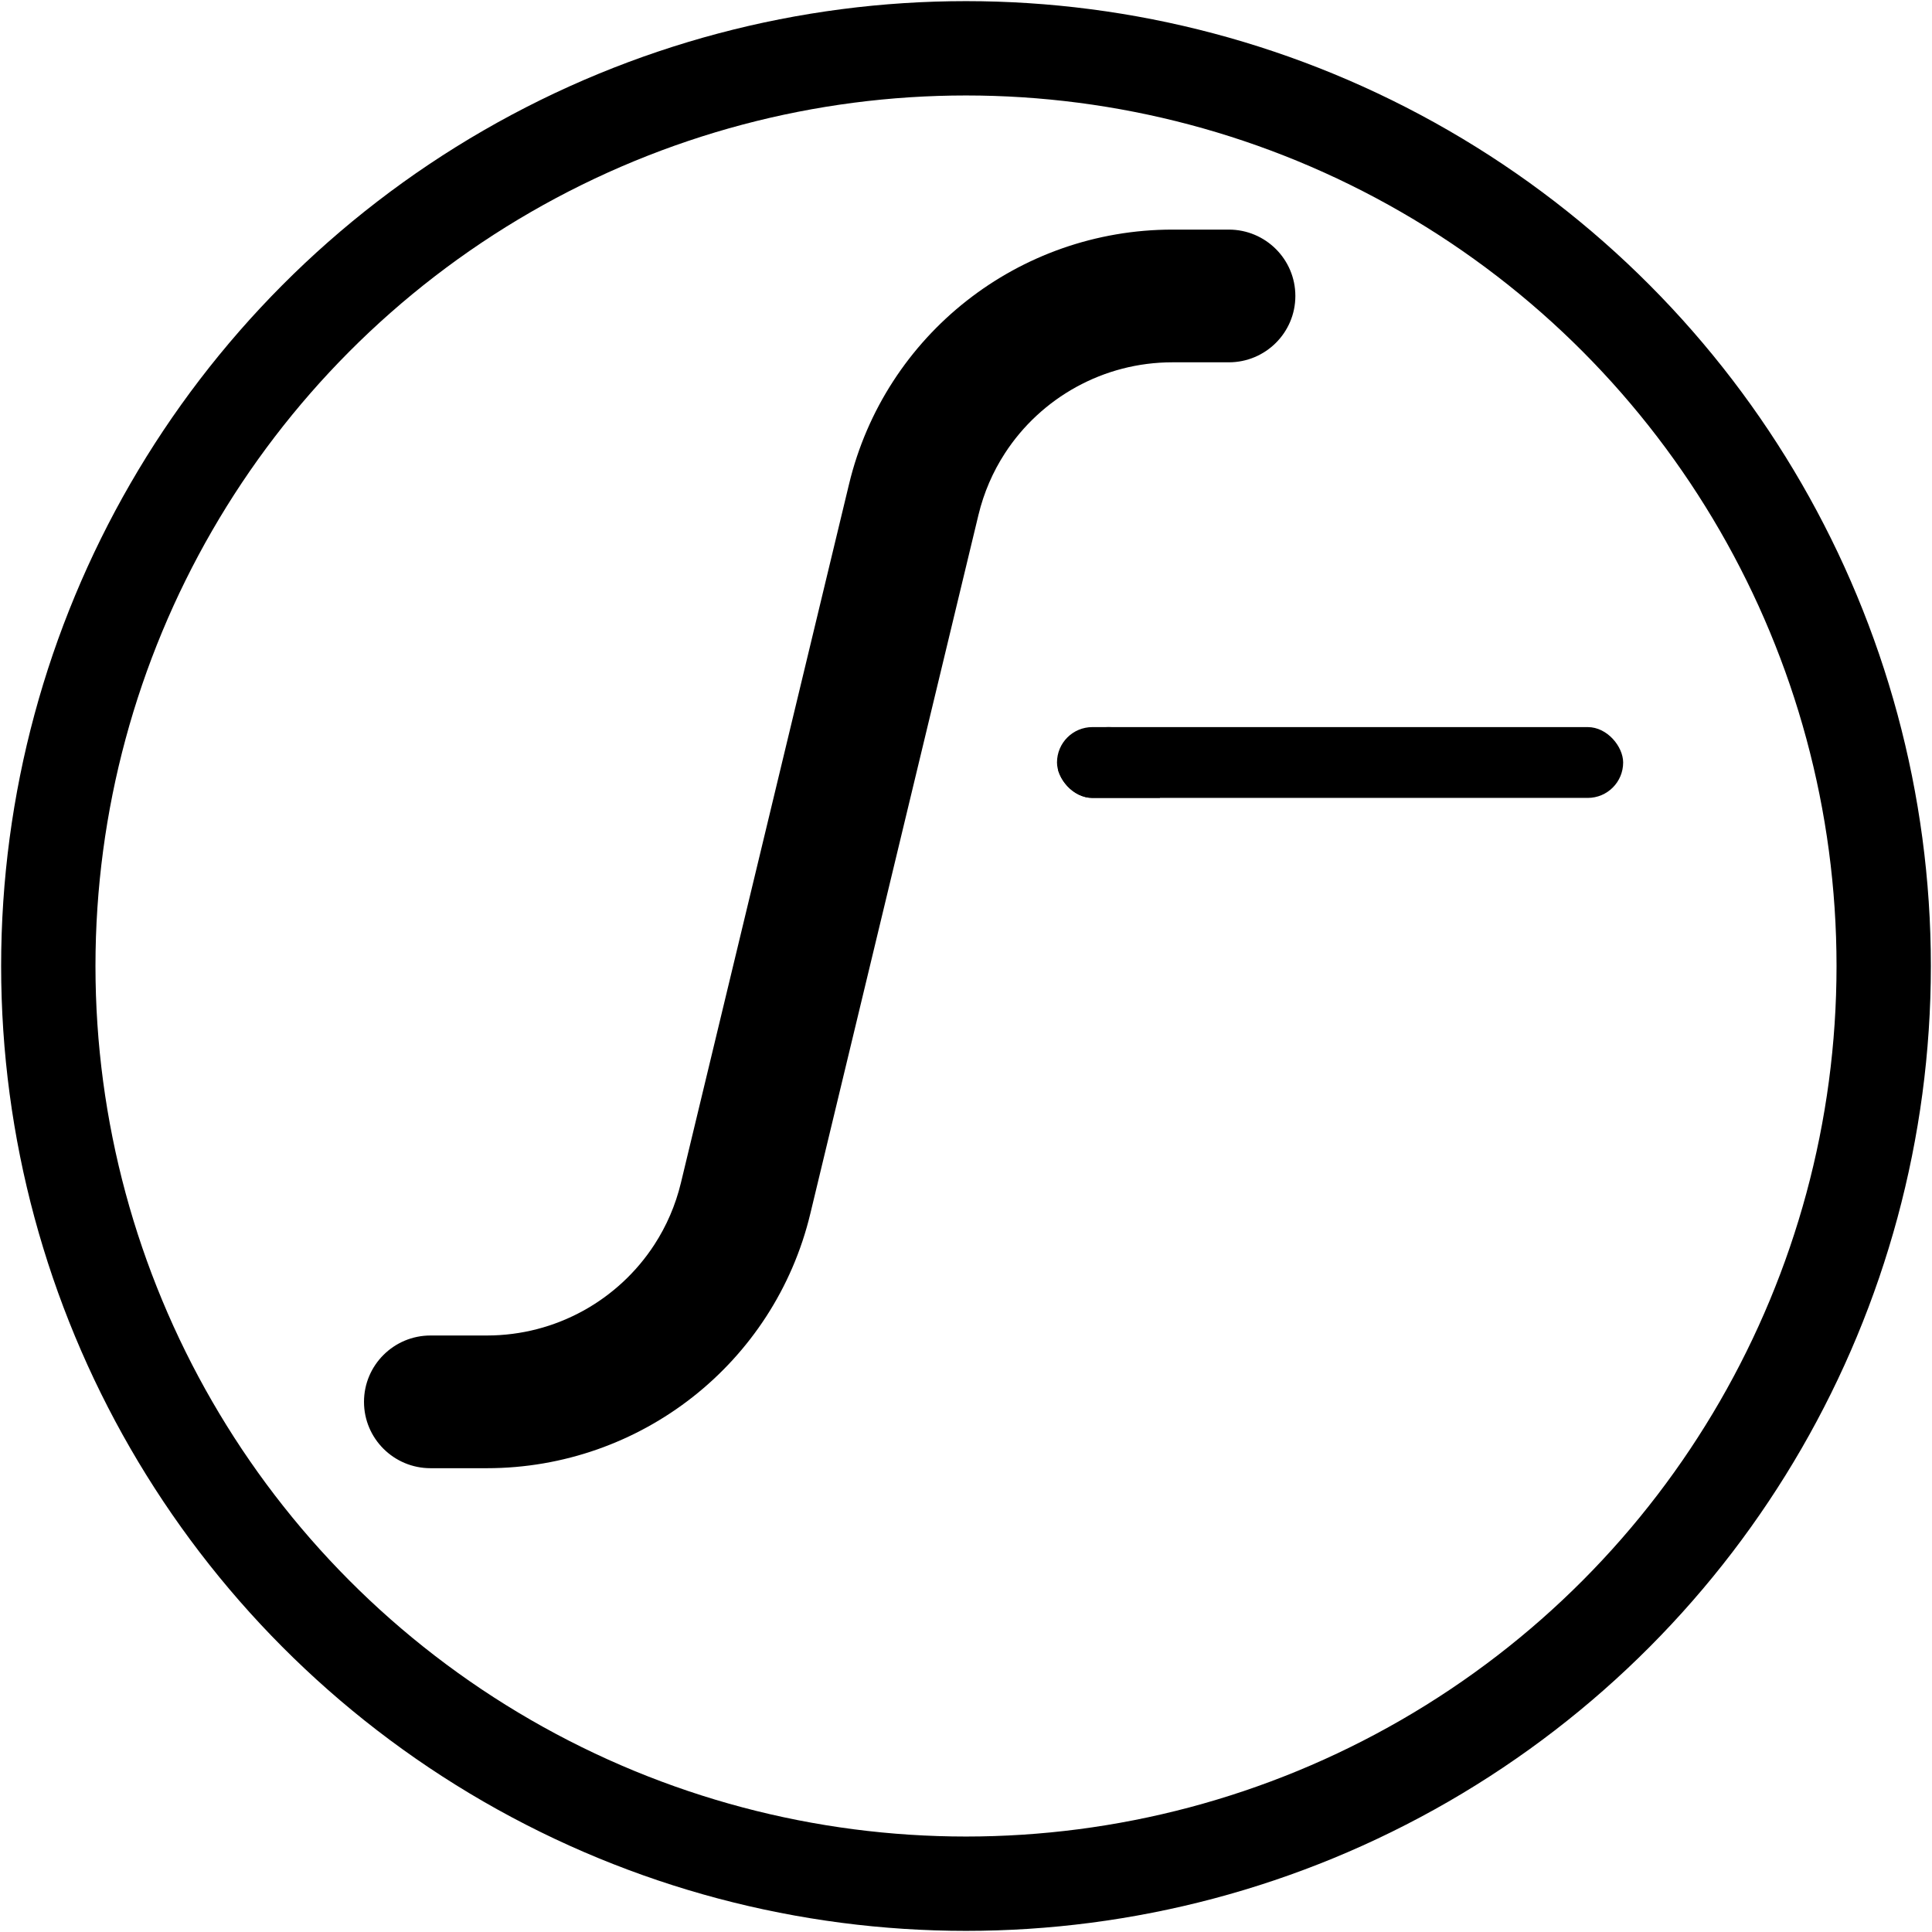 <svg xmlns="http://www.w3.org/2000/svg" xmlns:osb="http://www.openswatchbook.org/uri/2009/osb" xmlns:svg="http://www.w3.org/2000/svg" xmlns:xlink="http://www.w3.org/1999/xlink" id="SVGRoot" width="512" height="512" version="1.1" viewBox="0 0 512 512"><defs id="defs3723"><linearGradient id="linearGradient934"><stop style="stop-color:#000;stop-opacity:1" id="stop930" offset="0"/><stop style="stop-color:#000;stop-opacity:0" id="stop932" offset="1"/></linearGradient><linearGradient id="linearGradient1195"><stop style="stop-color:#000;stop-opacity:1" id="stop1191" offset="0"/><stop style="stop-color:#000;stop-opacity:.282" id="stop1193" offset="1"/></linearGradient><linearGradient id="linearGradient3254"><stop style="stop-color:#000;stop-opacity:1" id="stop3250" offset="0"/><stop style="stop-color:#000;stop-opacity:.3" id="stop3252" offset="1"/></linearGradient><linearGradient id="linearGradient3214"><stop style="stop-color:#000;stop-opacity:1" id="stop3210" offset="0"/><stop style="stop-color:#000;stop-opacity:.254" id="stop3212" offset="1"/></linearGradient><rect id="rect33" width="277.427" height="226.739" x="89.6" y="115.2"/><linearGradient id="linearGradient7611" osb:paint="gradient"><stop style="stop-color:#000;stop-opacity:1" id="stop7607" offset="0"/><stop style="stop-color:#000;stop-opacity:0" id="stop7609" offset="1"/></linearGradient><linearGradient id="linearGradient7497" osb:paint="solid"><stop style="stop-color:#000;stop-opacity:1" id="stop7495" offset="0"/></linearGradient><linearGradient id="linearGradient7491" osb:paint="solid"><stop style="stop-color:maroon;stop-opacity:1" id="stop7489" offset="0"/></linearGradient><linearGradient id="linearGradient3216" x1=".3" x2="511.7" y1="256" y2="256" gradientUnits="userSpaceOnUse" xlink:href="#linearGradient3214"/><linearGradient id="linearGradient3256" x1="89.6" x2="325.124" y1="221.798" y2="221.798" gradientTransform="matrix(1.739,-3.0898198e-5,-0.019,1.695,52.546,-162.353)" gradientUnits="userSpaceOnUse" xlink:href="#linearGradient3254"/><linearGradient id="linearGradient1197" x1="105.706" x2="339.496" y1="228.168" y2="228.168" gradientUnits="userSpaceOnUse" xlink:href="#linearGradient1195"/><clipPath id="clipPath3817" clipPathUnits="userSpaceOnUse"><g id="use3819"><g id="g4005" transform="matrix(1.364,0,0,1.364,-112.727,-127.273)" style="stroke-width:.733"><rect style="fill:#000;fill-opacity:1;fill-rule:evenodd;stroke:none;stroke-width:.733;stroke-linejoin:round;stroke-miterlimit:4;stroke-dasharray:none;stroke-opacity:.282" id="rect3997" width="120" height="13.76" x="310" y="336.24" ry="6.88"/><rect style="fill:#000;fill-opacity:1;fill-rule:evenodd;stroke:none;stroke-width:.733;stroke-linejoin:round;stroke-miterlimit:4;stroke-dasharray:none;stroke-opacity:.282" id="rect3999" width="120" height="20" x="230" y="-330" ry="10" transform="rotate(90)"/><rect style="fill:#000;fill-opacity:1;fill-rule:evenodd;stroke:none;stroke-width:.733;stroke-linejoin:round;stroke-miterlimit:4;stroke-dasharray:none;stroke-opacity:.282" id="rect4001" width="90" height="13.76" x="310" y="286.24" ry="6.88"/><rect style="fill:#000;fill-opacity:1;fill-rule:evenodd;stroke:none;stroke-width:.733;stroke-linejoin:round;stroke-miterlimit:4;stroke-dasharray:none;stroke-opacity:.282" id="rect4003" width="110" height="13.76" x="310" y="230" ry="6.88"/></g></g></clipPath><clipPath id="clipPath3985" clipPathUnits="userSpaceOnUse"><g id="use3987"><g id="g4024" clip-path="url(#clipPath3817)" transform="translate(-30,6.24)"><g id="g4022" transform="matrix(1.364,0,0,1.364,-112.727,-127.273)" style="stroke-width:.733"><rect style="fill:#000;fill-opacity:1;fill-rule:evenodd;stroke:none;stroke-width:.733;stroke-linejoin:round;stroke-miterlimit:4;stroke-dasharray:none;stroke-opacity:.282" id="rect4014" width="120" height="13.76" x="310" y="336.24" ry="6.88"/><rect style="fill:#000;fill-opacity:1;fill-rule:evenodd;stroke:none;stroke-width:.733;stroke-linejoin:round;stroke-miterlimit:4;stroke-dasharray:none;stroke-opacity:.282" id="rect4016" width="120" height="20" x="230" y="-330" ry="10" transform="rotate(90)"/><rect style="fill:#000;fill-opacity:1;fill-rule:evenodd;stroke:none;stroke-width:.733;stroke-linejoin:round;stroke-miterlimit:4;stroke-dasharray:none;stroke-opacity:.282" id="rect4018" width="90" height="13.76" x="310" y="286.24" ry="6.88"/><rect style="fill:#000;fill-opacity:1;fill-rule:evenodd;stroke:none;stroke-width:.733;stroke-linejoin:round;stroke-miterlimit:4;stroke-dasharray:none;stroke-opacity:.282" id="rect4020" width="110" height="13.76" x="310" y="230" ry="6.88"/></g></g></g></clipPath><linearGradient id="linearGradient936" x1="280" x2="443.637" y1="274.422" y2="274.422" gradientUnits="userSpaceOnUse" xlink:href="#linearGradient934"/><linearGradient id="linearGradient1197-0" x1="105.706" x2="339.496" y1="228.168" y2="228.168" gradientTransform="matrix(1.236,0,0,1,-53.228,-0.801)" gradientUnits="userSpaceOnUse" xlink:href="#linearGradient1195"/><linearGradient id="linearGradient2311" x1="105.706" x2="339.496" y1="228.168" y2="228.168" gradientTransform="matrix(1.236,0,0,1,-53.228,-0.801)" gradientUnits="userSpaceOnUse" xlink:href="#linearGradient1195"/><linearGradient id="linearGradient2313" x1="105.706" x2="339.496" y1="228.168" y2="228.168" gradientTransform="matrix(1.236,0,0,1,-53.228,-0.801)" gradientUnits="userSpaceOnUse" xlink:href="#linearGradient1195"/></defs><g id="layer1"><circle style="opacity:1;fill:none;fill-rule:evenodd;stroke:#000;stroke-width:25;stroke-linecap:butt;stroke-linejoin:round;stroke-miterlimit:4;stroke-dasharray:none;stroke-opacity:1;paint-order:normal" id="path1538" cx="256" cy="256" r="243.2"/><g id="g138" transform="matrix(1.305,0,0,1.053,-71.355,-16.136)" style="fill:url(#linearGradient1197);fill-opacity:1;stroke-width:.853"><g id="g136" style="fill:url(#linearGradient1197);fill-opacity:1;stroke-width:.853"><g id="g138-7" transform="matrix(0.809,0,0,1,43.079,0.801)" style="fill:url(#linearGradient1197-0);fill-opacity:1;stroke-width:.948"><g id="g136-5" style="fill:url(#linearGradient2313);fill-opacity:1;stroke-width:.948"><path id="path134" d="m 322.797,72.308 h -14.134 c -19.28,-0.003 -37.373,6.627 -51.694,17.927 -7.167,5.651 -13.414,12.476 -18.435,20.242 -5.021,7.764 -8.814,16.476 -11.062,25.842 l -42.217,175.905 c -1.357,5.651 -3.625,10.849 -6.632,15.501 -4.509,6.976 -10.698,12.715 -17.921,16.696 -7.229,3.98 -15.45,6.207 -24.163,6.209 h -14.134 c -9.222,0 -16.699,7.477 -16.699,16.699 0,9.222 7.477,16.699 16.699,16.699 h 14.134 c 19.28,0.003 37.373,-6.627 51.694,-17.927 7.167,-5.651 13.414,-12.475 18.435,-20.242 5.021,-7.764 8.814,-16.476 11.062,-25.842 l 42.217,-175.905 c 1.357,-5.651 3.625,-10.849 6.632,-15.501 4.509,-6.976 10.698,-12.715 17.921,-16.696 7.229,-3.98 15.45,-6.209 24.163,-6.209 h 14.134 c 9.222,0 16.699,-7.477 16.699,-16.699 0,-9.222 -7.476,-16.699 -16.699,-16.699 z" style="fill:#000;fill-opacity:1;stroke-width:.948"/></g></g></g></g><g id="g3983" clip-path="url(#clipPath3985)"><path id="rect3726-6" d="m 289.383,192.604 c -5.198,0 -9.383,4.183 -9.383,9.381 0,0.673 0.072,1.329 0.205,1.961 C 280.079,204.692 280,205.456 280,206.24 v 136.363 c 0,0.784 0.079,1.547 0.205,2.295 -0.133,0.632 -0.205,1.286 -0.205,1.959 0,5.198 4.185,9.383 9.383,9.383 h 144.871 c 5.198,0 9.383,-4.185 9.383,-9.383 0,-5.198 -4.185,-9.381 -9.383,-9.381 H 307.273 v -49.418 h 86.072 c 5.198,0 35.963,-4.921 35.963,-10.118 0,-5.198 -30.765,-8.645 -35.963,-8.645 h -86.072 v -57.928 h 113.344 c 5.198,0 9.383,-4.185 9.383,-9.383 0,-5.198 -4.185,-9.381 -9.383,-9.381 H 293.637 Z" style="fill:#000;fill-opacity:1;fill-rule:evenodd;stroke:none;stroke-width:1;stroke-linejoin:round;stroke-miterlimit:4;stroke-dasharray:none;stroke-opacity:.282"/></g></g></svg>